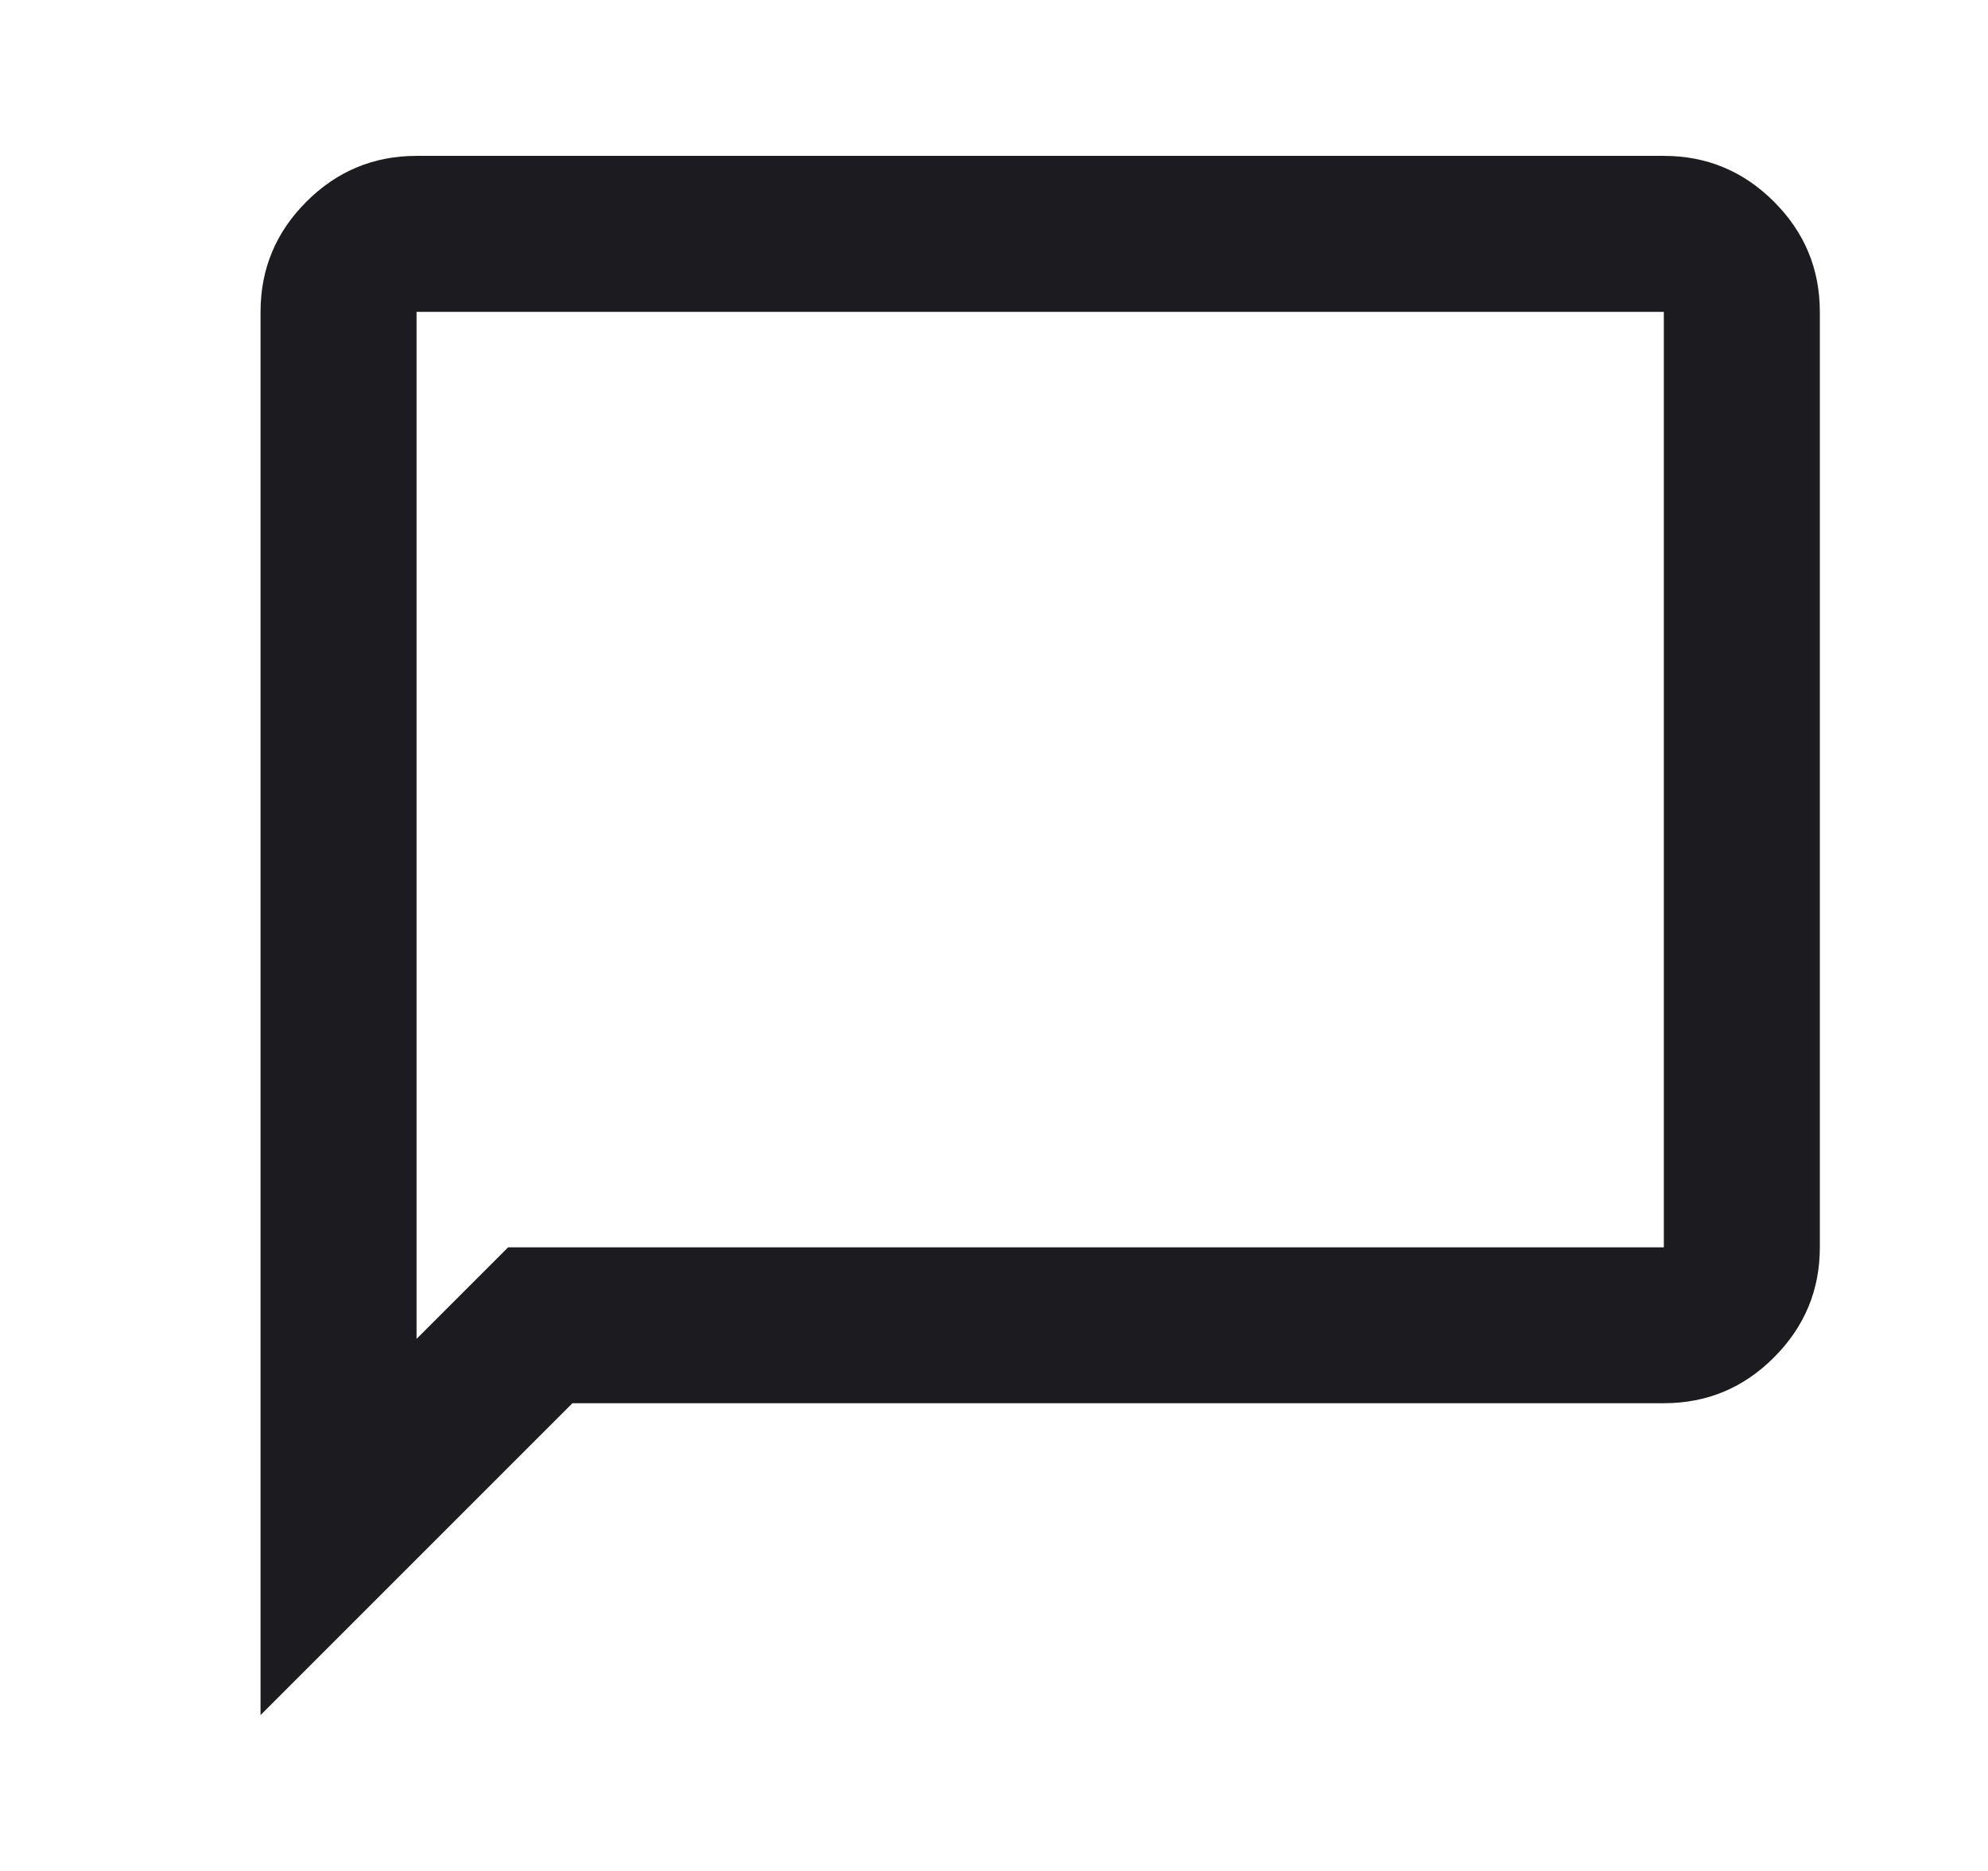 <svg width="17" height="16" viewBox="0 0 17 16" fill="none" xmlns="http://www.w3.org/2000/svg">
<mask id="mask0_139_788" style="mask-type:alpha" maskUnits="userSpaceOnUse" x="0" y="0" width="17" height="16">
<rect x="0.895" width="16" height="16" fill="#D9D9D9"/>
</mask>
<g mask="url(#mask0_139_788)">
<path d="M2.228 14.667V2.667C2.228 2.3 2.359 1.986 2.62 1.725C2.881 1.464 3.195 1.333 3.562 1.333H14.228C14.595 1.333 14.909 1.464 15.17 1.725C15.431 1.986 15.562 2.3 15.562 2.667V10.667C15.562 11.033 15.431 11.347 15.17 11.608C14.909 11.87 14.595 12 14.228 12H4.895L2.228 14.667ZM3.562 11.45L4.345 10.667H14.228V2.667H3.562V11.45Z" fill="#1C1B1F"/>
</g>
</svg>
